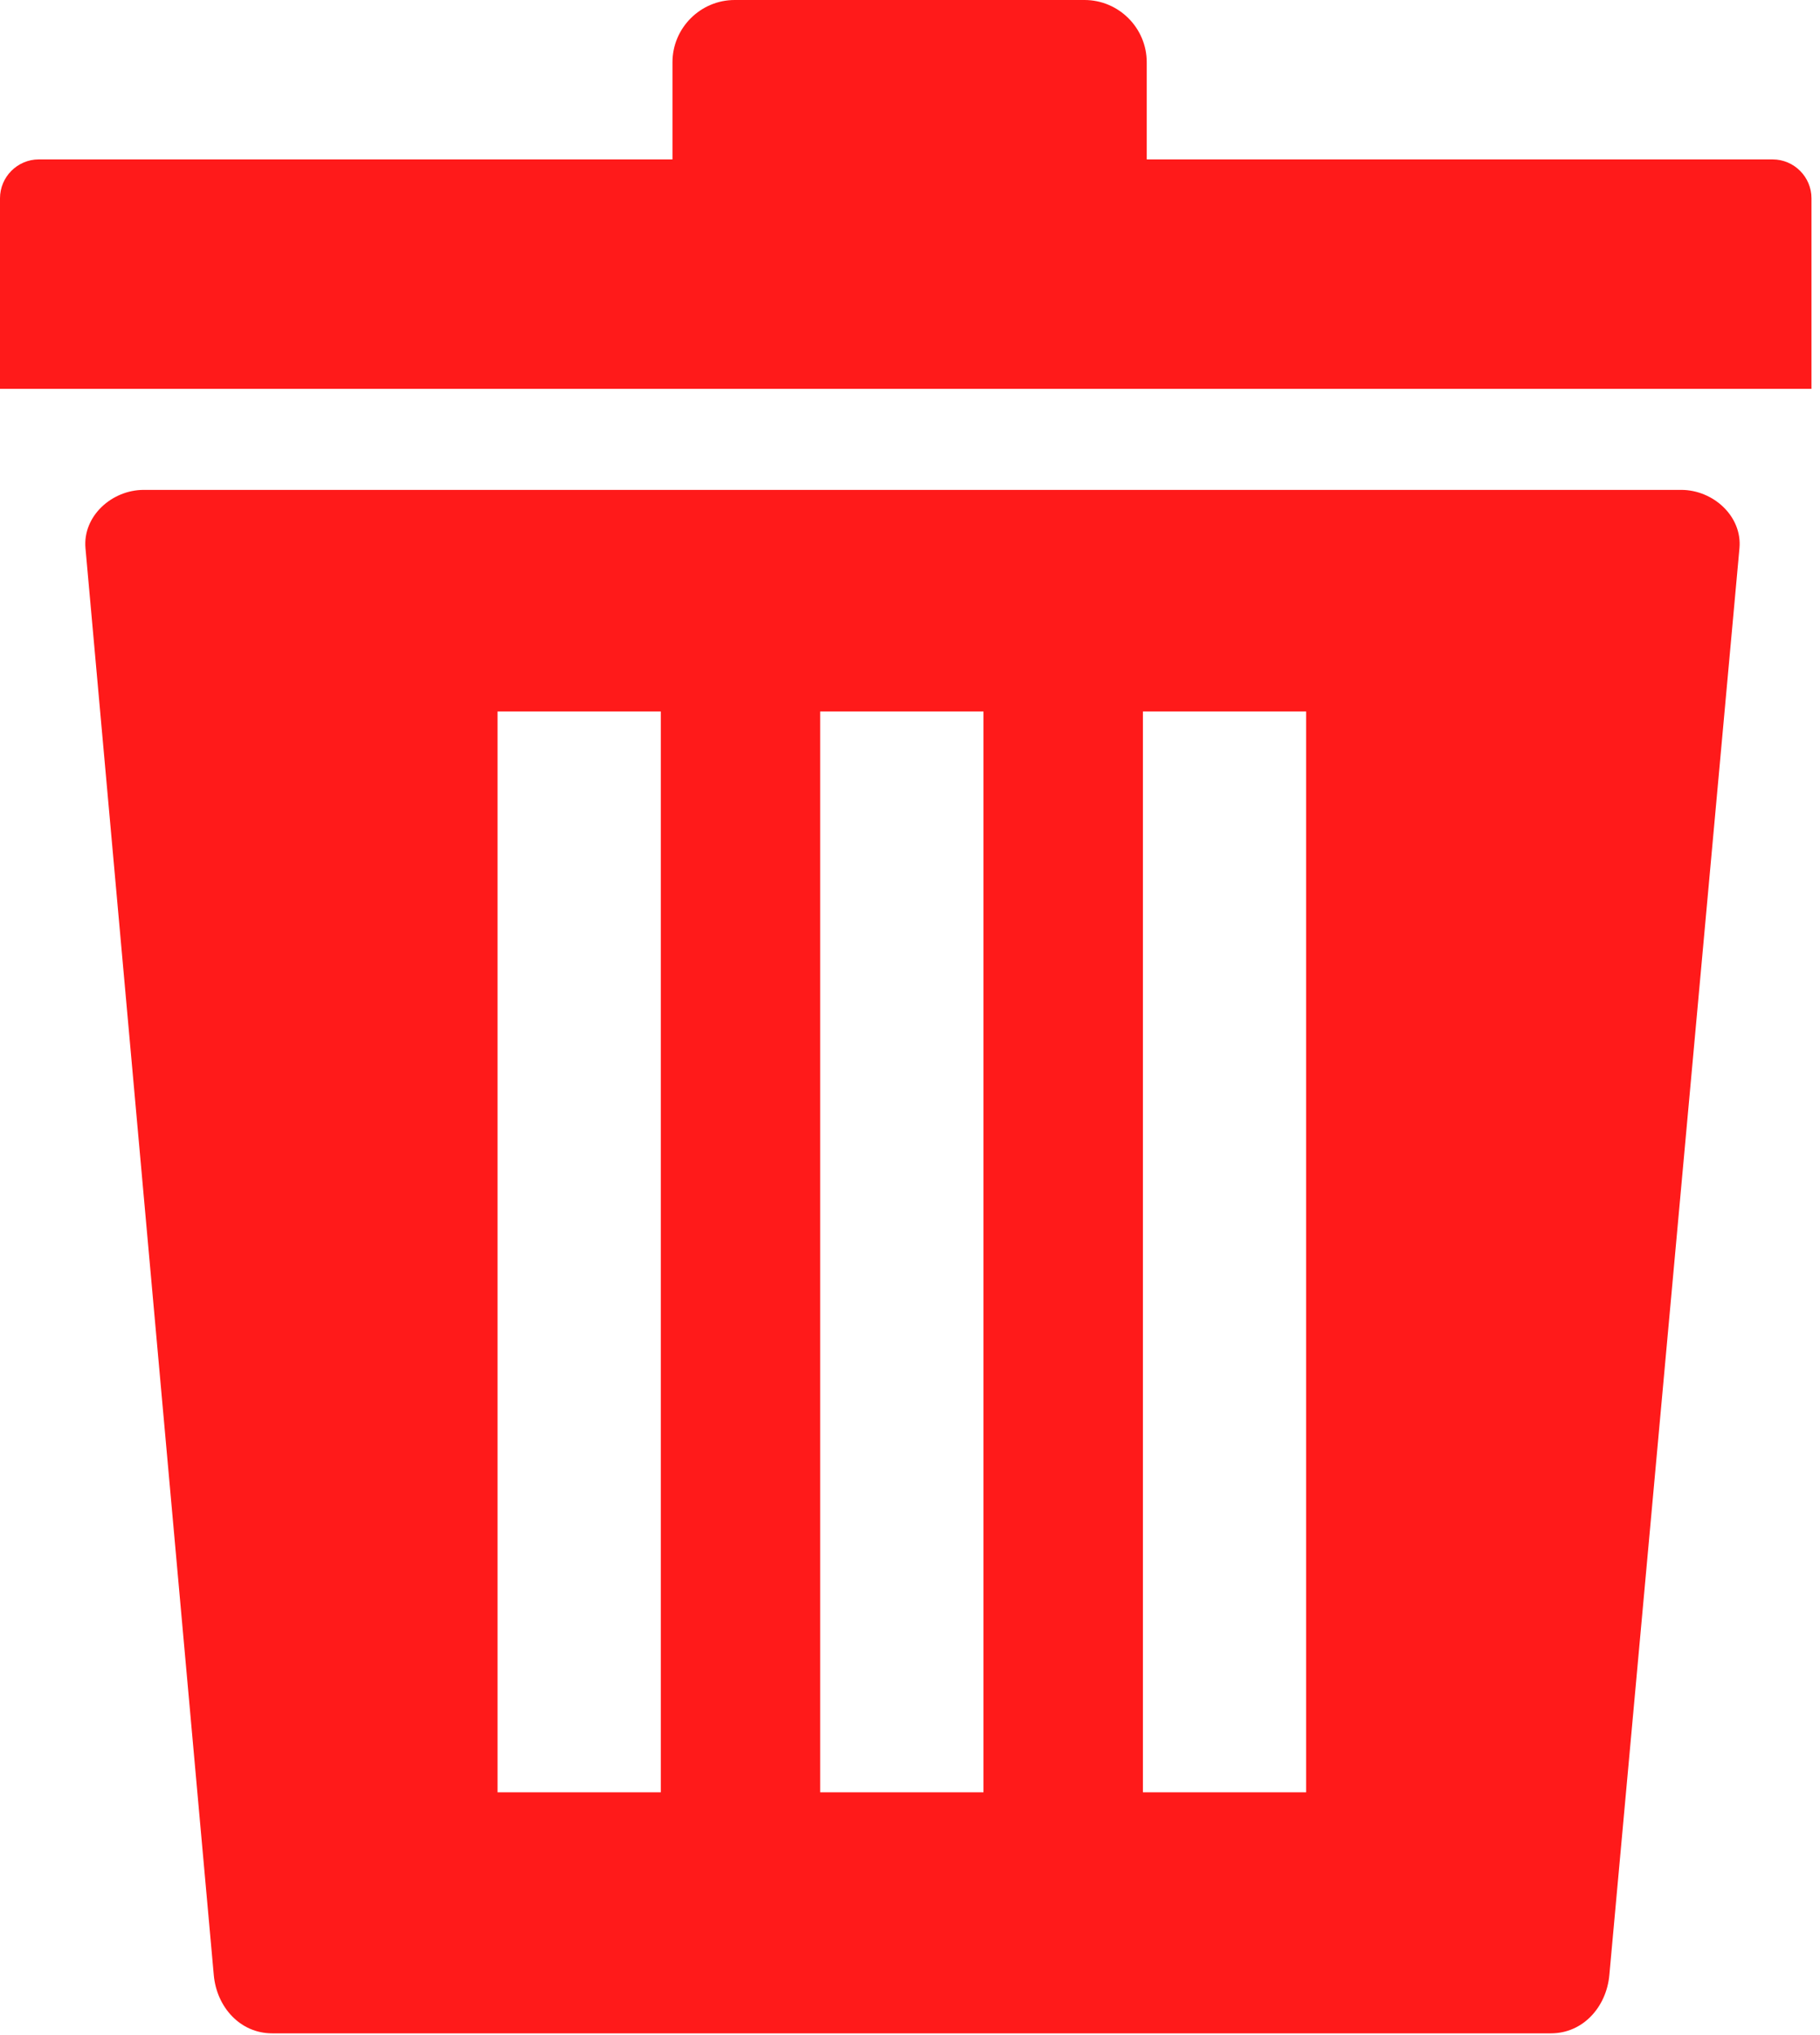 <svg width="110" height="123" viewBox="0 0 110 123" fill="none" xmlns="http://www.w3.org/2000/svg">
<g clip-path="url(#clip0_971_212)">
<path fill-rule="evenodd" clip-rule="evenodd" d="M2.347 9.633H40.644V3.76C40.644 1.692 42.333 0 44.404 0H65.548C67.618 0 69.308 1.691 69.308 3.76V9.634H107.138C108.431 9.634 109.485 10.691 109.485 11.983V23.497H0V11.982C0 10.69 1.055 9.633 2.347 9.633ZM8.69 29.605H101.611C103.548 29.605 105.307 31.204 105.132 33.129L97.268 119.358C97.094 121.284 95.678 122.879 93.745 122.879H16.445C14.511 122.879 13.093 121.287 12.921 119.358L5.166 33.129C4.994 31.197 6.751 29.605 8.69 29.605ZM69.077 42.998H78.943V108.312H69.077V42.998ZM30.072 42.998H39.939V108.312H30.072V42.998ZM49.572 42.998H59.441V108.312H49.572V42.998Z" fill="#FF1A1A"/>
</g>
<defs>
<clipPath id="clip0_971_212">
<rect width="109.484" height="122.88" fill="white"/>
</clipPath>
</defs>
</svg>
